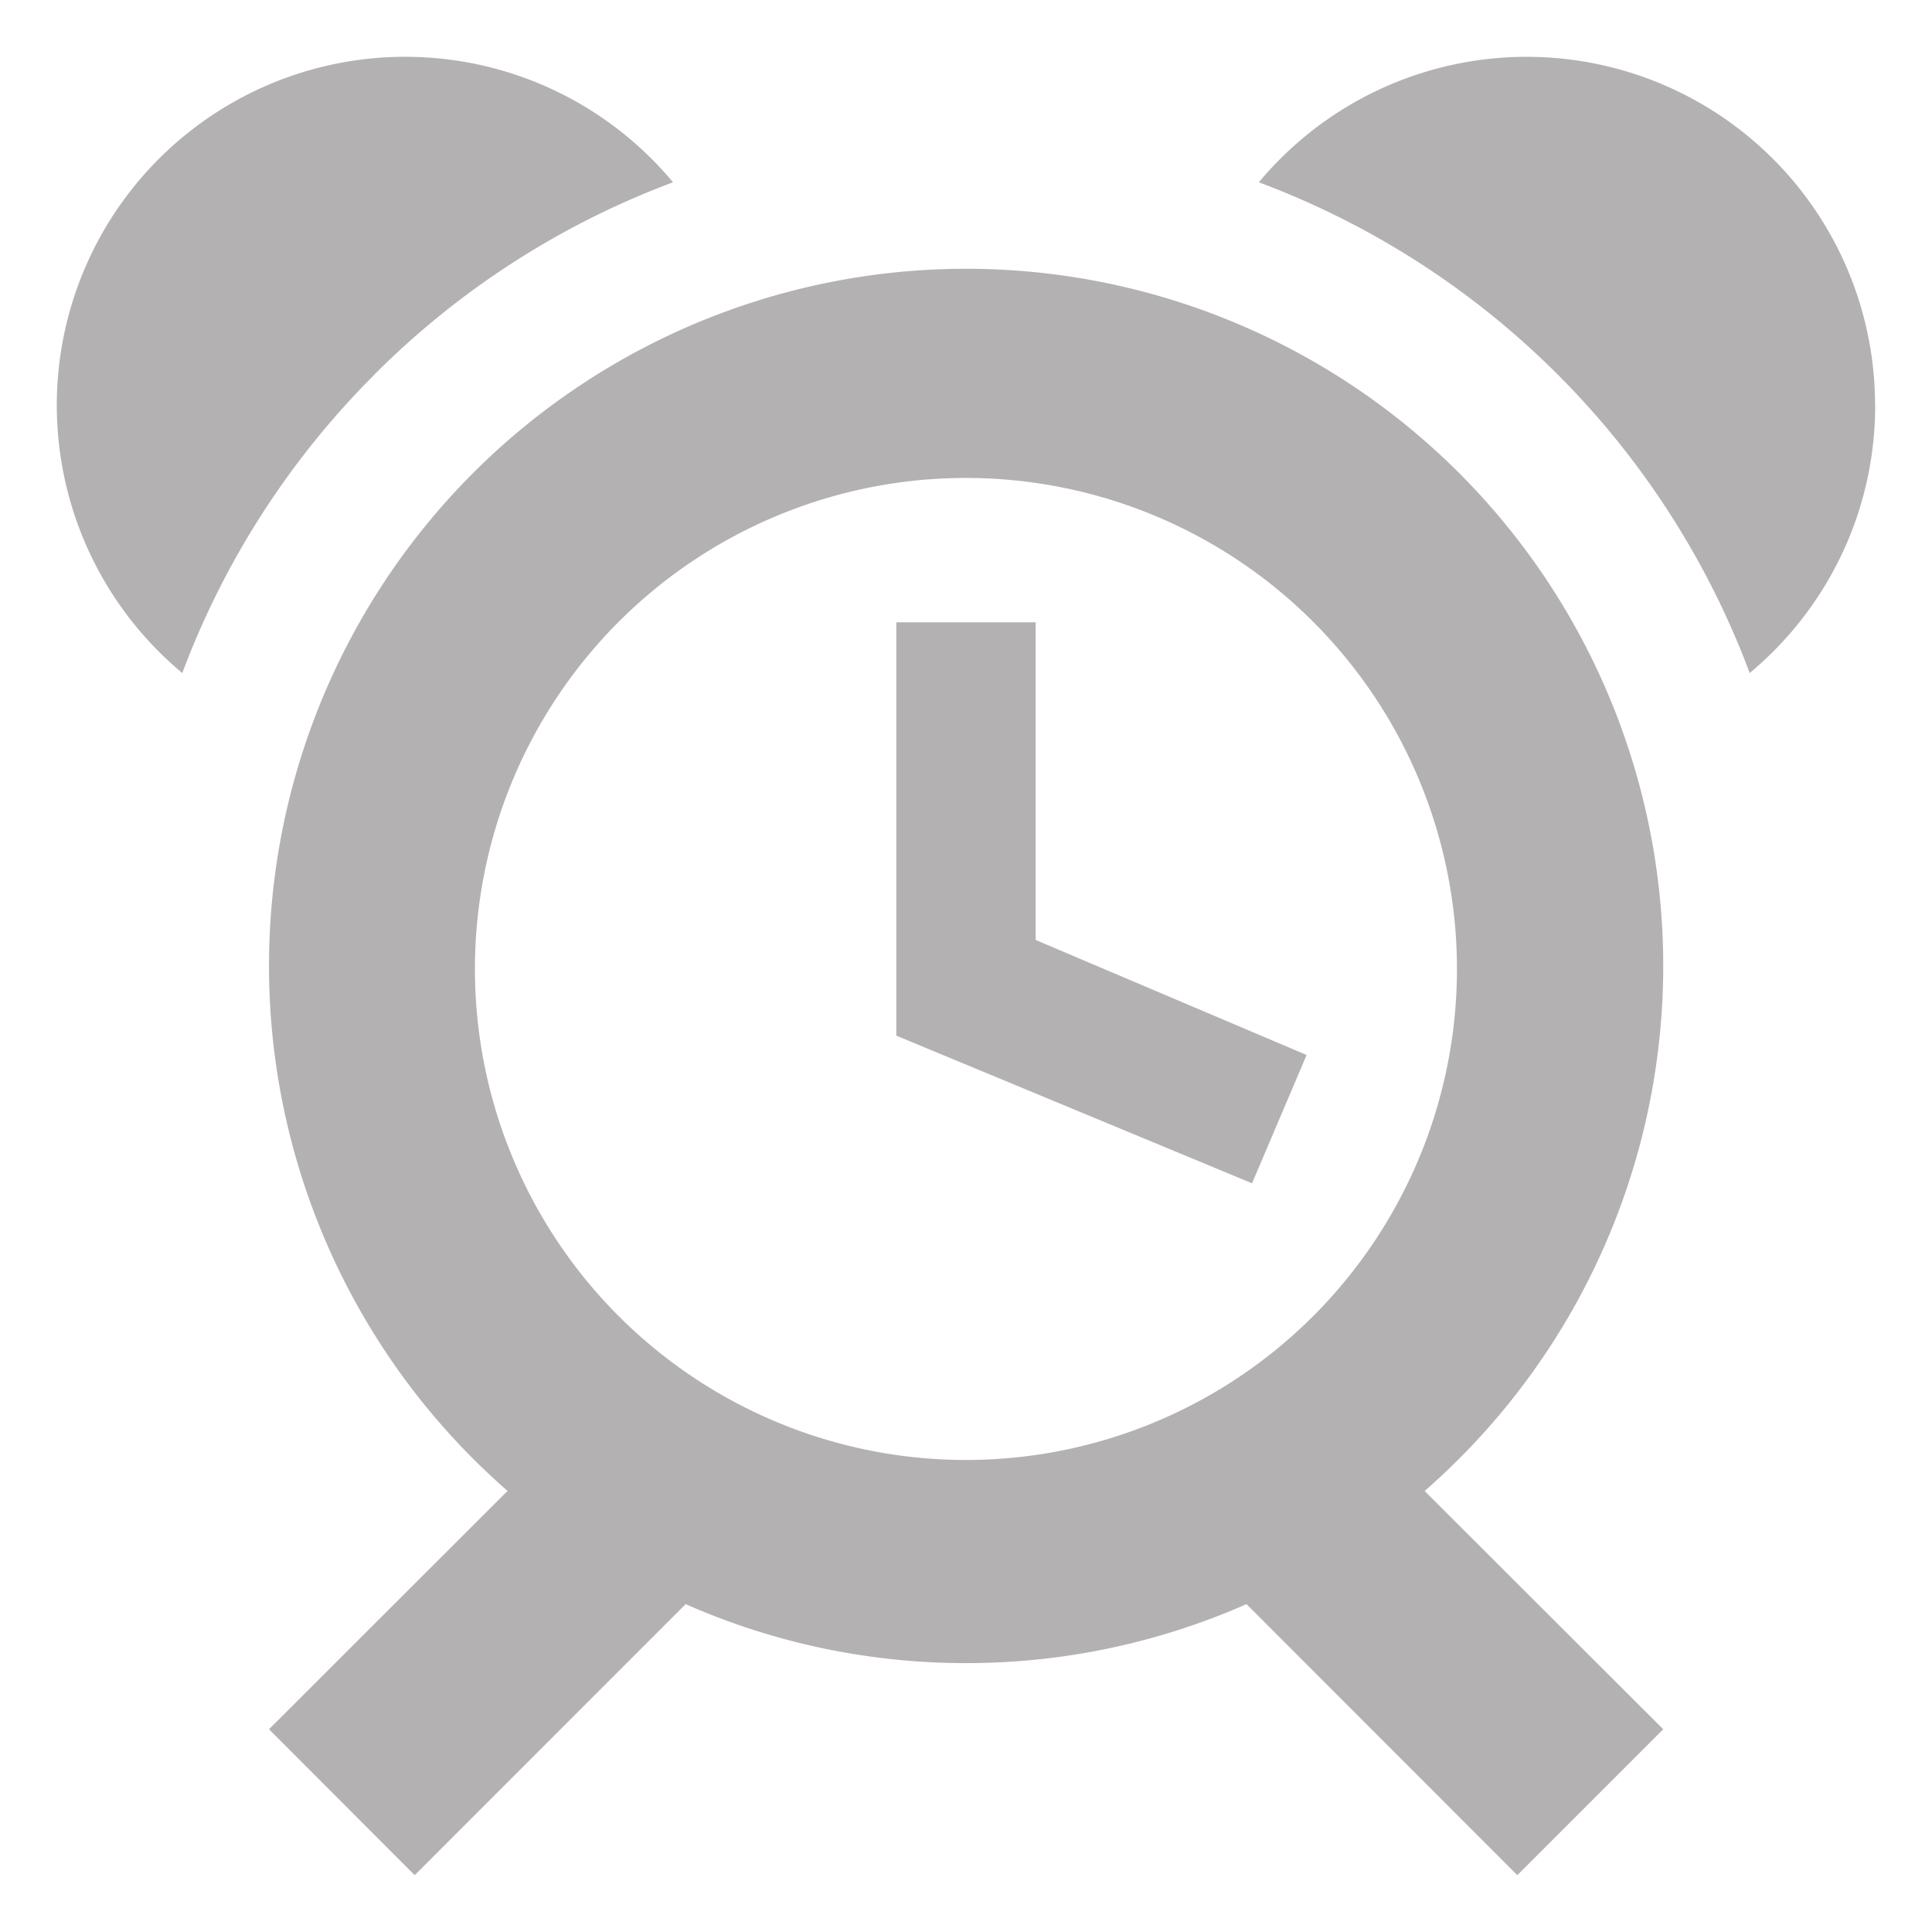 <svg xmlns="http://www.w3.org/2000/svg" xmlns:xlink="http://www.w3.org/1999/xlink" width="17" height="17" viewBox="0 0 17 17"><defs><path id="7uc6a" d="M41.296 167.295a7.35 7.35 0 0 0-1.692 2.627 3.066 3.066 0 1 1 4.318-4.318 7.341 7.341 0 0 0-2.627 1.691zm13.204.271c0 .947-.43 1.794-1.104 2.356a7.364 7.364 0 0 0-4.319-4.318 3.066 3.066 0 0 1 5.422 1.963zm-3.965 9.553l2.1 2.097-1.284 1.284-2.383-2.385a6.102 6.102 0 0 1-2.468.519 6.102 6.102 0 0 1-2.467-.519l-2.384 2.385-1.282-1.284 2.099-2.097a6.134 6.134 0 1 1 8.07 0zm.285-4.593a4.32 4.32 0 1 0-8.641 0 4.32 4.32 0 0 0 8.641 0zm-3.707-.255l2.384 1.012-.48 1.129-3.13-1.299v-3.637h1.226z"/></defs><g><g transform="translate(-38 -164)"><use fill="#b4b1b2" xlink:href="#7uc6a"/></g></g></svg>